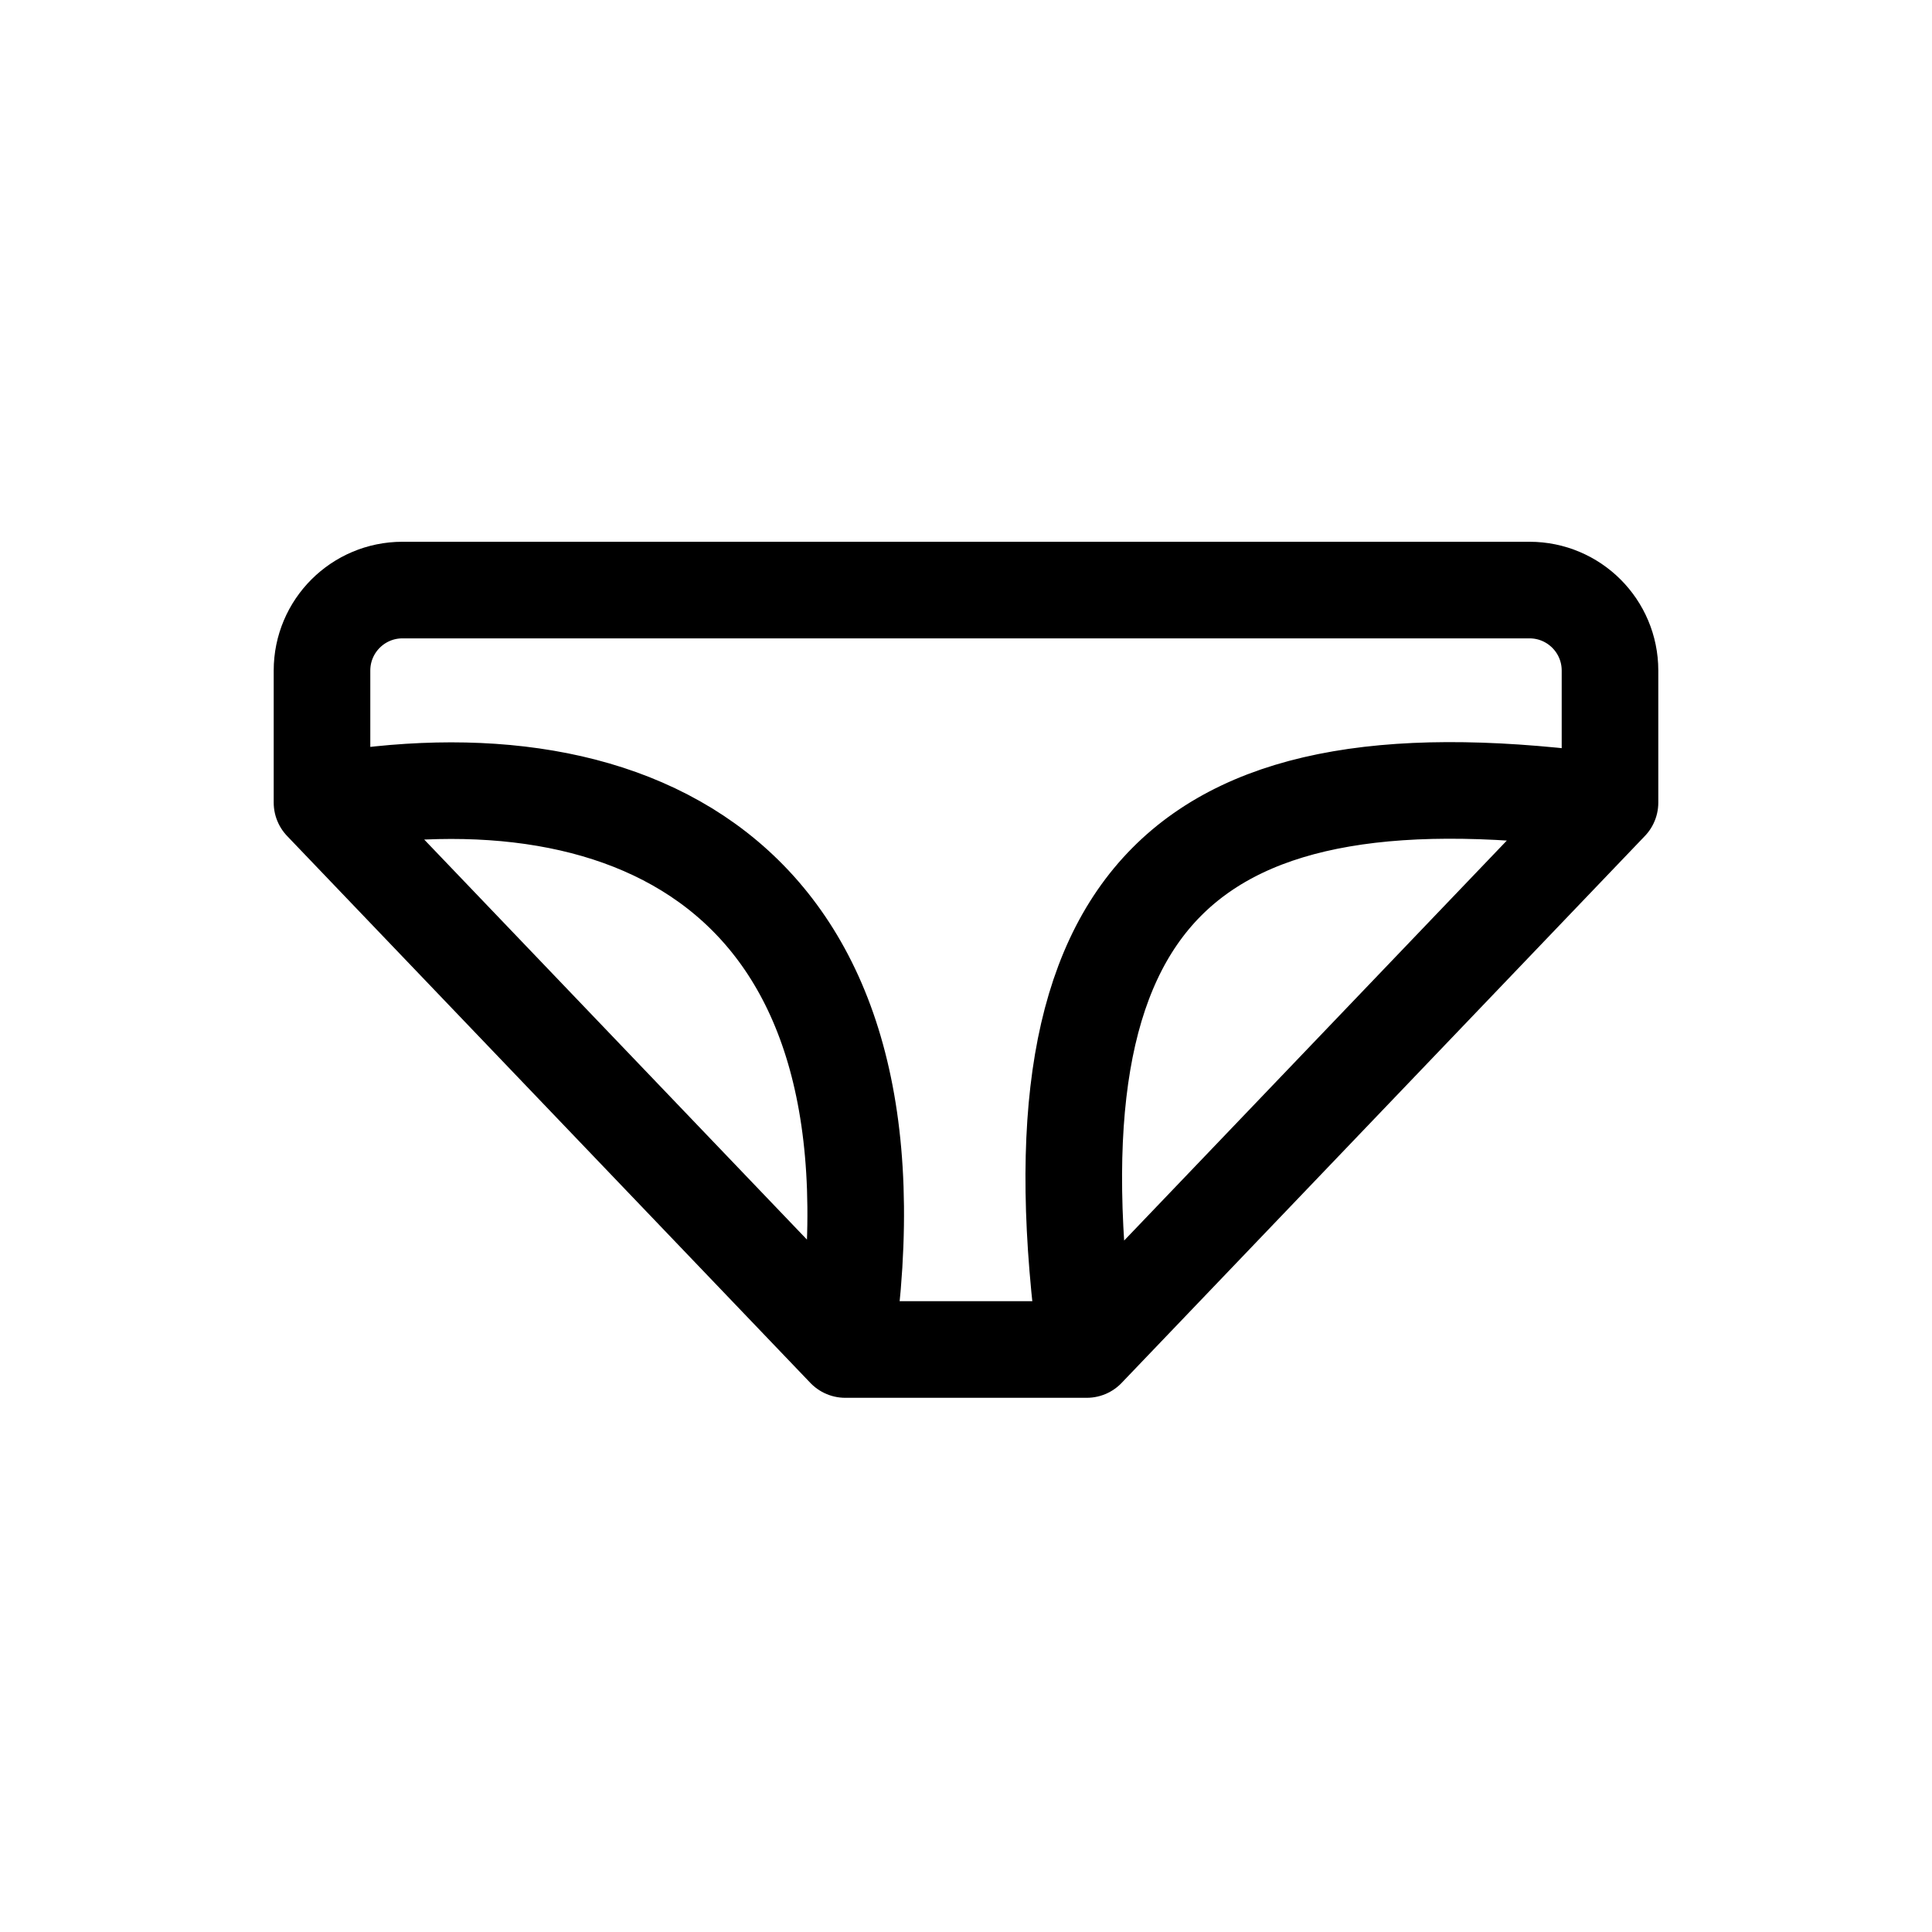 <svg width="24" height="24" viewBox="0 0 24 24" fill="none" xmlns="http://www.w3.org/2000/svg">
<path d="M10.5 16.764H13.5M10.5 16.764C11.352 10.896 7.883 9.282 4 9.97M10.5 16.764L4 9.97M13.5 16.764C12.719 11.062 14.756 9.246 20 9.97M13.5 16.764L20 9.97M4 9.97V8.33C4 7.777 4.448 7.33 5 7.33H10.5H13.5H19C19.552 7.33 20 7.777 20 8.33V9.97" stroke="black" stroke-width="1.2" stroke-linecap="round" stroke-linejoin="round"/>
</svg>
